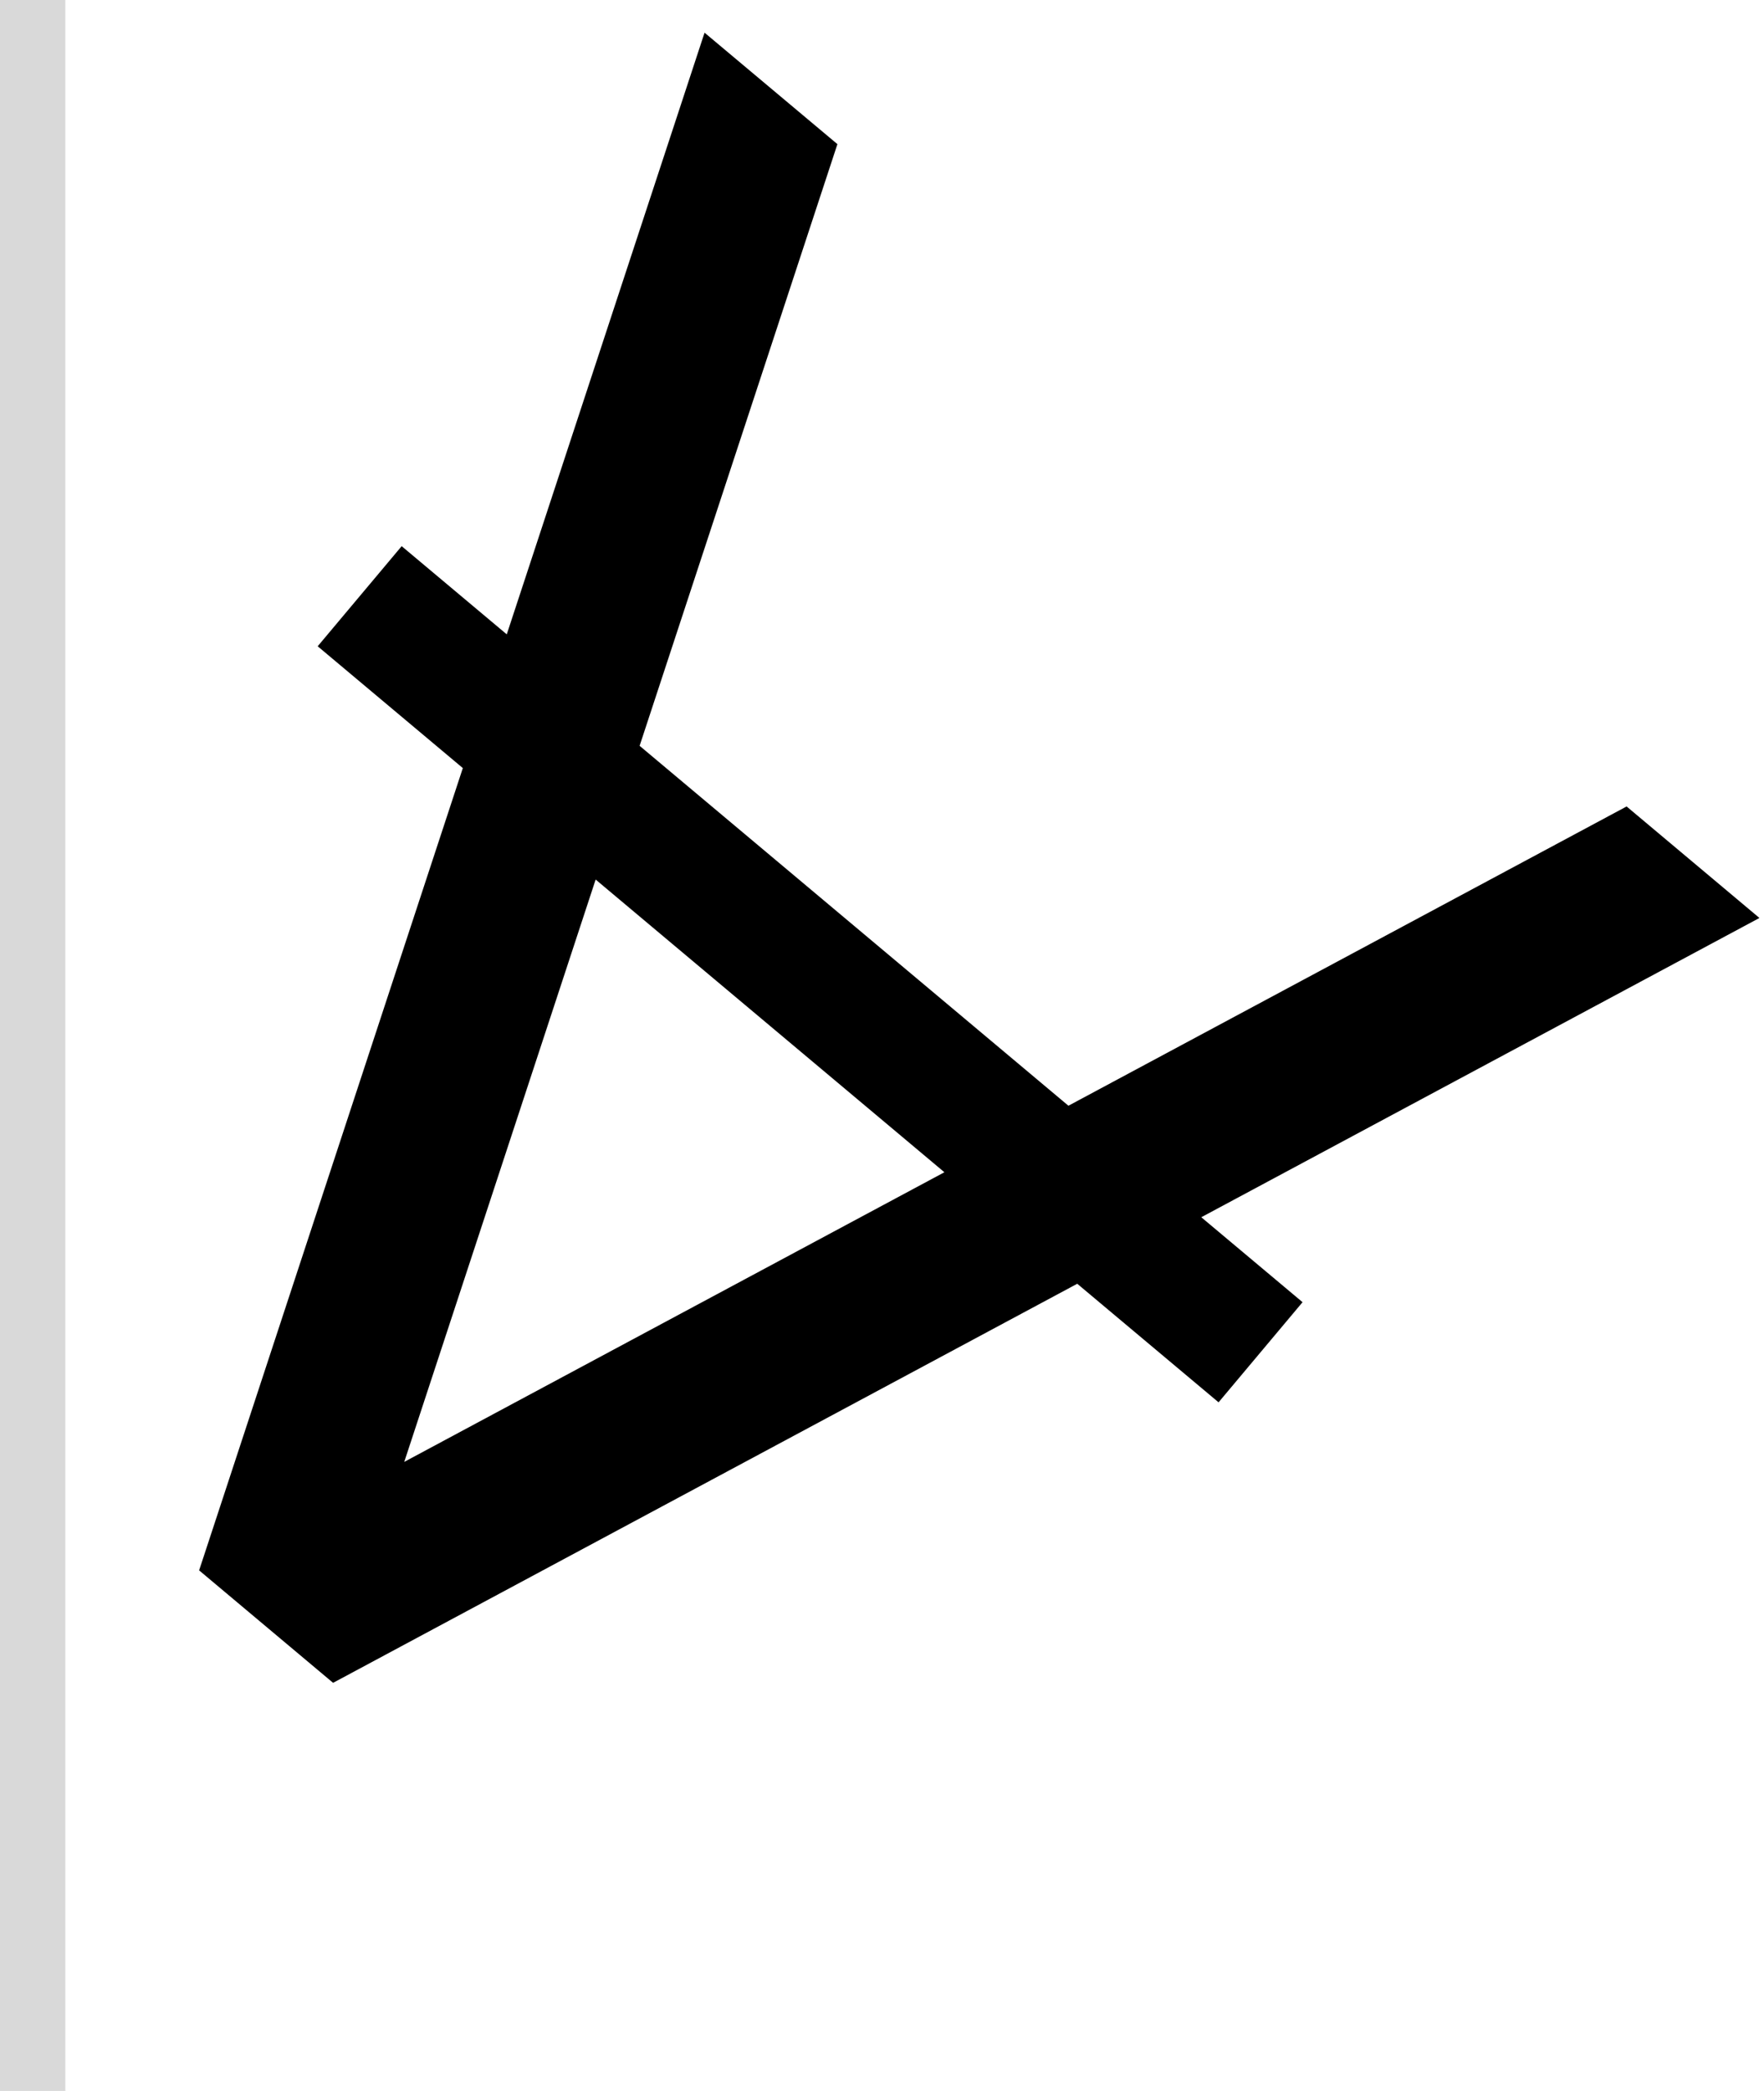 <svg width="54" height="64" viewBox="0 0 54 64" fill="none" xmlns="http://www.w3.org/2000/svg">
<rect x="1.52588e-05" width="2" height="64" fill="#D9D9D9"/>
<path fill-rule="evenodd" clip-rule="evenodd" d="M25.635 4.412L19.58 22.828L32.707 33.844L49.794 24.684L53.86 28.097L36.774 37.257L39.874 39.857L37.303 42.922L32.977 39.293L10.197 51.508L6.095 48.065L6.182 47.803L14.168 23.509L9.725 19.781L12.296 16.717L15.513 19.416L21.568 1L25.635 4.412ZM12.375 44.745L28.91 35.88L18.234 26.921L12.375 44.745Z" fill="black"/>
</svg>
